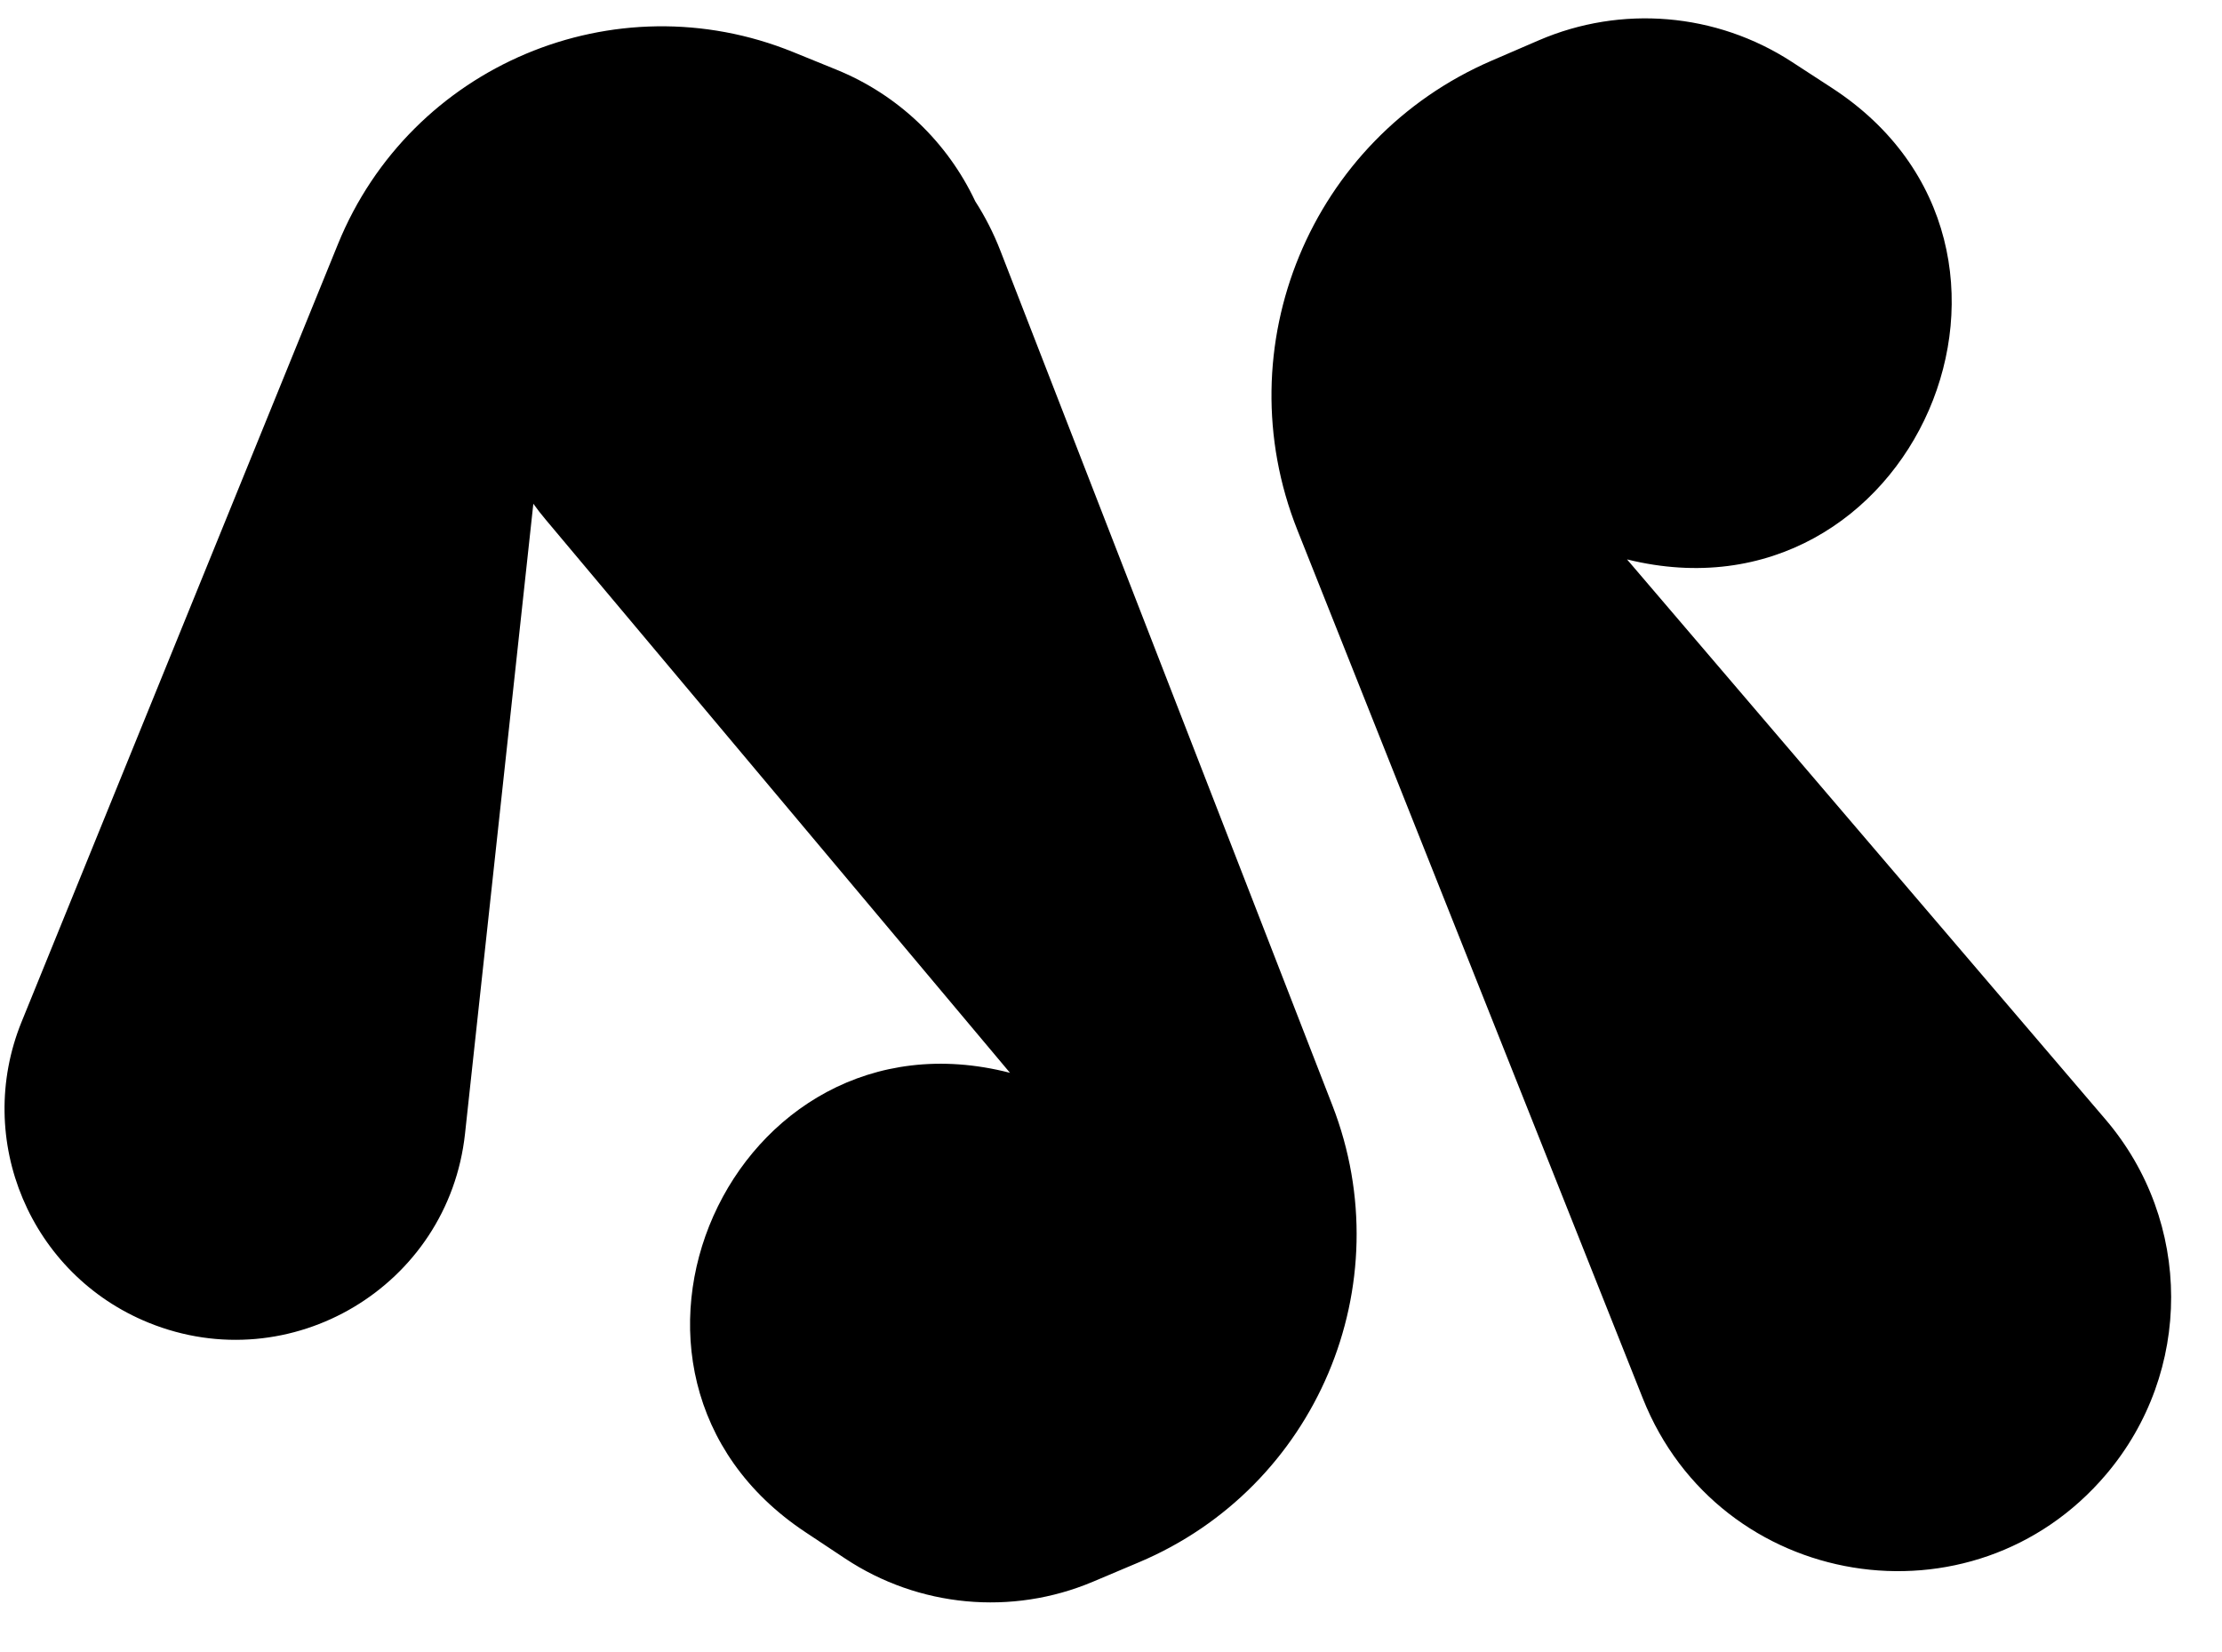 <svg width="39" height="29" viewBox="0 0 39 29" fill="none" xmlns="http://www.w3.org/2000/svg">
<path fill-rule="evenodd" clip-rule="evenodd" d="M26.181 1.065C23.003 2.436 21.492 6.087 22.771 9.304L28.835 24.55C30.175 27.919 34.621 28.648 36.966 25.883C38.492 24.084 38.487 21.445 36.956 19.652L28.557 9.82C33.566 11.061 36.478 4.354 32.151 1.542L31.447 1.084C30.123 0.224 28.457 0.083 27.008 0.708L26.181 1.065ZM5.931 4.287C7.207 1.148 10.786 -0.361 13.924 0.915L14.678 1.222C15.765 1.663 16.629 2.496 17.117 3.533C17.288 3.799 17.437 4.088 17.558 4.4L23.386 19.405C24.61 22.558 23.105 26.112 19.989 27.426L19.182 27.767C17.757 28.368 16.125 28.215 14.836 27.361L14.137 26.897C9.93 24.107 12.839 17.574 17.727 18.833L9.578 9.122C9.501 9.031 9.429 8.938 9.361 8.843L8.162 19.901C7.872 22.578 5.101 24.233 2.607 23.219C0.534 22.376 -0.464 20.012 0.379 17.938L5.931 4.287Z" fill="black"/>
</svg>
